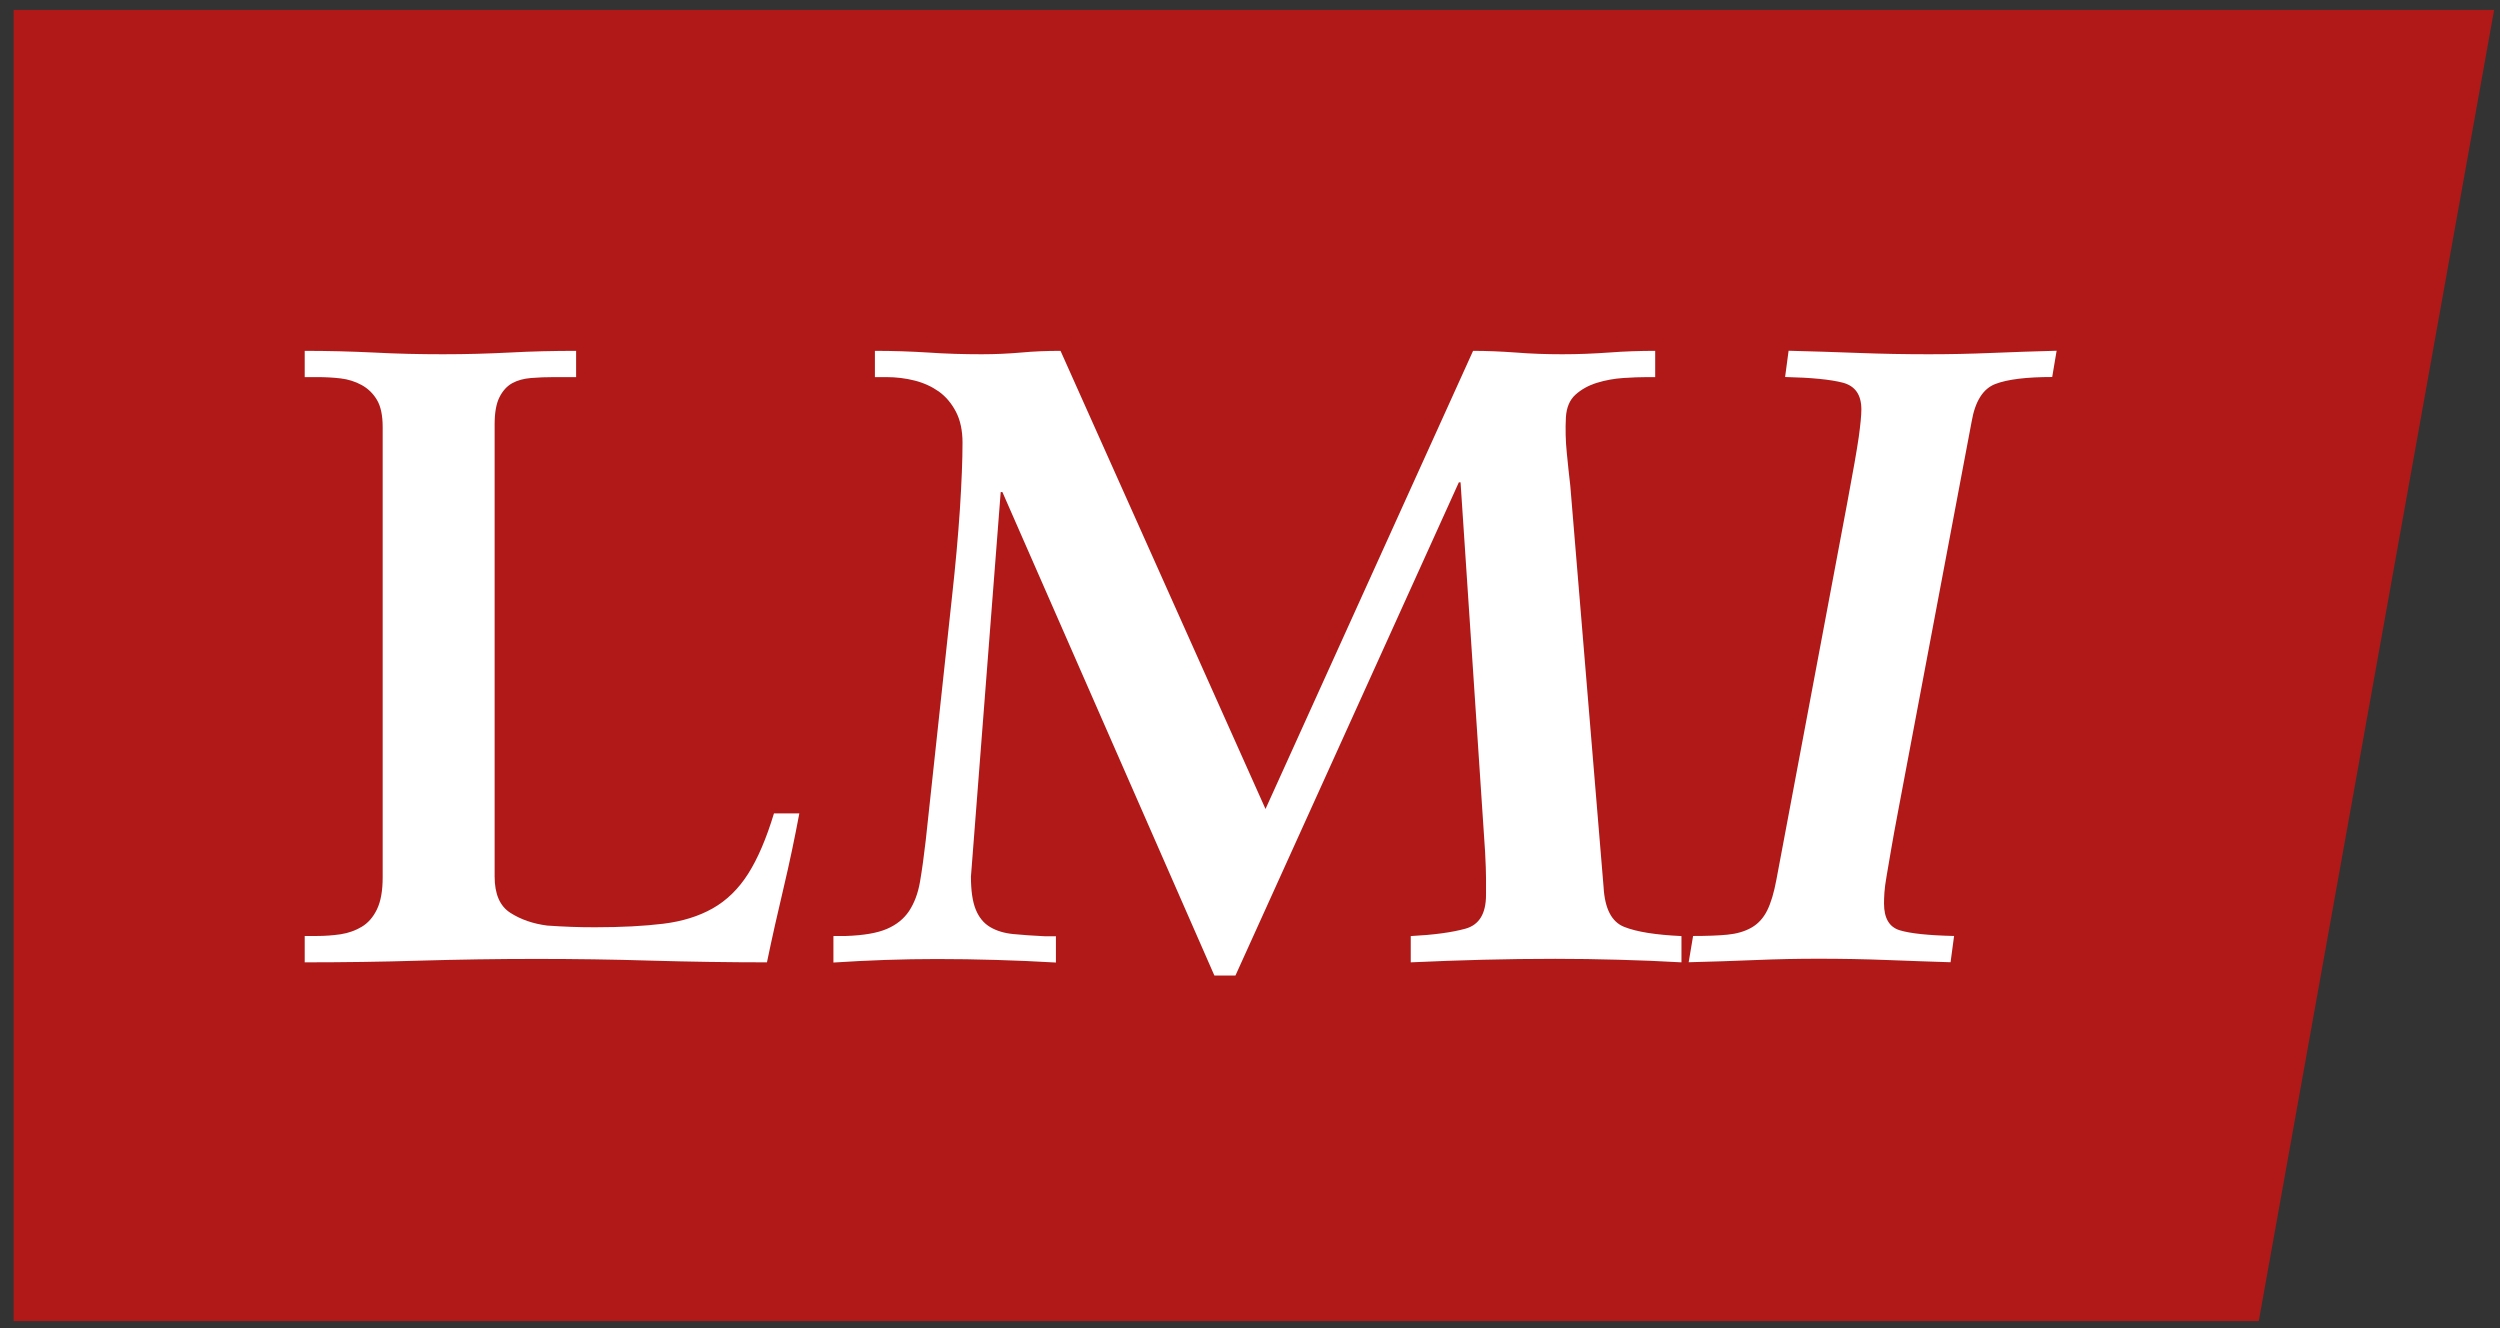 <svg width="128" height="68" viewBox="0 0 128 68" fill="none" xmlns="http://www.w3.org/2000/svg">
<rect x="0" y="0" width="128" height="68" fill="#333333" stroke="none"/>
<path d="M127.698 0.51H0.698V67.638H115.649L127.698 0.51Z" fill="#B01917"/>
<path d="M15.601 49.267V47.922H16.227C16.648 47.922 17.048 47.891 17.438 47.835C17.828 47.773 18.187 47.65 18.515 47.455C18.844 47.26 19.106 46.962 19.301 46.557C19.496 46.152 19.593 45.608 19.593 44.92V21.868C19.593 21.268 19.496 20.806 19.301 20.478C19.106 20.149 18.844 19.893 18.515 19.713C18.187 19.533 17.828 19.421 17.438 19.374C17.048 19.328 16.648 19.308 16.227 19.308H15.601V17.963C16.796 17.963 17.977 17.994 19.142 18.05C20.306 18.112 21.487 18.138 22.682 18.138C23.878 18.138 24.956 18.107 26.09 18.05C27.224 17.989 28.363 17.963 29.497 17.963V19.308H28.379C27.958 19.308 27.563 19.323 27.188 19.354C26.813 19.385 26.495 19.472 26.223 19.621C25.956 19.77 25.736 20.011 25.572 20.339C25.407 20.668 25.325 21.129 25.325 21.73V44.874C25.325 45.772 25.592 46.393 26.131 46.737C26.67 47.081 27.296 47.296 28.014 47.389C28.43 47.419 28.846 47.44 29.246 47.455C29.651 47.471 30.062 47.476 30.477 47.476C31.822 47.476 32.982 47.414 33.952 47.296C34.922 47.178 35.768 46.916 36.487 46.511C37.205 46.105 37.811 45.515 38.303 44.74C38.796 43.966 39.237 42.934 39.627 41.646H40.926C40.684 42.934 40.418 44.202 40.12 45.459C39.822 46.716 39.535 47.984 39.268 49.272C37.292 49.272 35.322 49.241 33.346 49.185C31.37 49.123 29.4 49.097 27.424 49.097C25.448 49.097 23.478 49.128 21.502 49.185C19.526 49.246 17.556 49.272 15.58 49.272L15.601 49.267Z" fill="white"/>
<path d="M42.691 47.922H43.318C44.215 47.892 44.908 47.773 45.401 47.563C45.894 47.353 46.273 47.05 46.545 46.645C46.812 46.239 47.002 45.741 47.105 45.141C47.207 44.541 47.305 43.843 47.397 43.032L48.742 30.562C48.921 28.945 49.055 27.452 49.147 26.076C49.234 24.701 49.281 23.567 49.281 22.669C49.281 22.043 49.168 21.509 48.942 21.078C48.716 20.647 48.424 20.303 48.069 20.047C47.71 19.795 47.3 19.605 46.838 19.487C46.376 19.369 45.889 19.308 45.38 19.308H44.795V17.963C45.724 17.963 46.633 17.994 47.531 18.05C48.429 18.112 49.337 18.138 50.266 18.138C50.953 18.138 51.626 18.107 52.283 18.05C52.94 17.989 53.612 17.963 54.299 17.963L64.794 41.42L75.422 17.963C76.109 17.963 76.843 17.994 77.618 18.05C78.393 18.112 79.188 18.138 79.994 18.138C80.8 18.138 81.564 18.107 82.37 18.05C83.176 17.989 83.971 17.963 84.746 17.963V19.308H84.341C83.981 19.308 83.571 19.323 83.109 19.354C82.647 19.385 82.195 19.467 81.764 19.6C81.328 19.734 80.964 19.939 80.666 20.206C80.369 20.473 80.204 20.863 80.174 21.371C80.143 21.971 80.158 22.577 80.22 23.187C80.281 23.798 80.338 24.363 80.399 24.871L82.103 45.413C82.165 46.521 82.514 47.199 83.155 47.455C83.797 47.712 84.777 47.866 86.091 47.927V49.272C85.044 49.21 83.976 49.169 82.883 49.139C81.79 49.108 80.707 49.092 79.63 49.092C78.372 49.092 77.141 49.108 75.93 49.139C74.719 49.169 73.487 49.215 72.23 49.272V47.927C73.395 47.866 74.329 47.743 75.032 47.548C75.735 47.353 76.084 46.778 76.084 45.818V44.966C76.084 44.669 76.068 44.217 76.037 43.622L74.78 24.696H74.693L63.254 49.949H62.177L51.323 25.194H51.236L49.712 44.884C49.712 45.603 49.794 46.162 49.958 46.568C50.122 46.973 50.368 47.271 50.697 47.466C51.025 47.661 51.42 47.779 51.888 47.825C52.349 47.871 52.898 47.907 53.525 47.938H54.063V49.282C53.047 49.221 52.031 49.18 51.015 49.149C49.999 49.118 48.983 49.103 47.967 49.103C47.1 49.103 46.217 49.118 45.319 49.149C44.421 49.18 43.538 49.226 42.671 49.282V47.938L42.691 47.922Z" fill="white"/>
<path d="M86.691 47.922C87.379 47.922 87.964 47.902 88.441 47.856C88.918 47.809 89.329 47.691 89.672 47.496C90.016 47.301 90.283 47.009 90.478 46.619C90.673 46.229 90.827 45.705 90.95 45.048L94.584 25.717C94.881 24.132 95.076 23.018 95.168 22.377C95.256 21.735 95.302 21.263 95.302 20.965C95.302 20.216 94.989 19.765 94.358 19.595C93.732 19.431 92.741 19.333 91.397 19.303L91.576 17.958C92.772 17.989 93.968 18.025 95.163 18.071C96.359 18.117 97.555 18.138 98.75 18.138C99.797 18.138 100.865 18.117 101.958 18.071C103.051 18.025 104.164 17.989 105.299 17.958L105.073 19.303C103.759 19.303 102.784 19.421 102.158 19.662C101.532 19.903 101.126 20.544 100.947 21.591L97.18 41.549C97.031 42.329 96.913 42.986 96.821 43.524C96.728 44.063 96.657 44.505 96.595 44.848C96.534 45.192 96.498 45.474 96.482 45.7C96.467 45.926 96.462 46.111 96.462 46.26C96.462 47.009 96.728 47.466 97.267 47.63C97.806 47.794 98.73 47.892 100.049 47.922L99.869 49.267C98.884 49.236 97.806 49.2 96.641 49.154C95.476 49.108 94.296 49.087 93.1 49.087C92.053 49.087 90.986 49.108 89.893 49.154C88.8 49.2 87.656 49.236 86.46 49.267L86.686 47.922H86.691Z" fill="white"/>
</svg>

